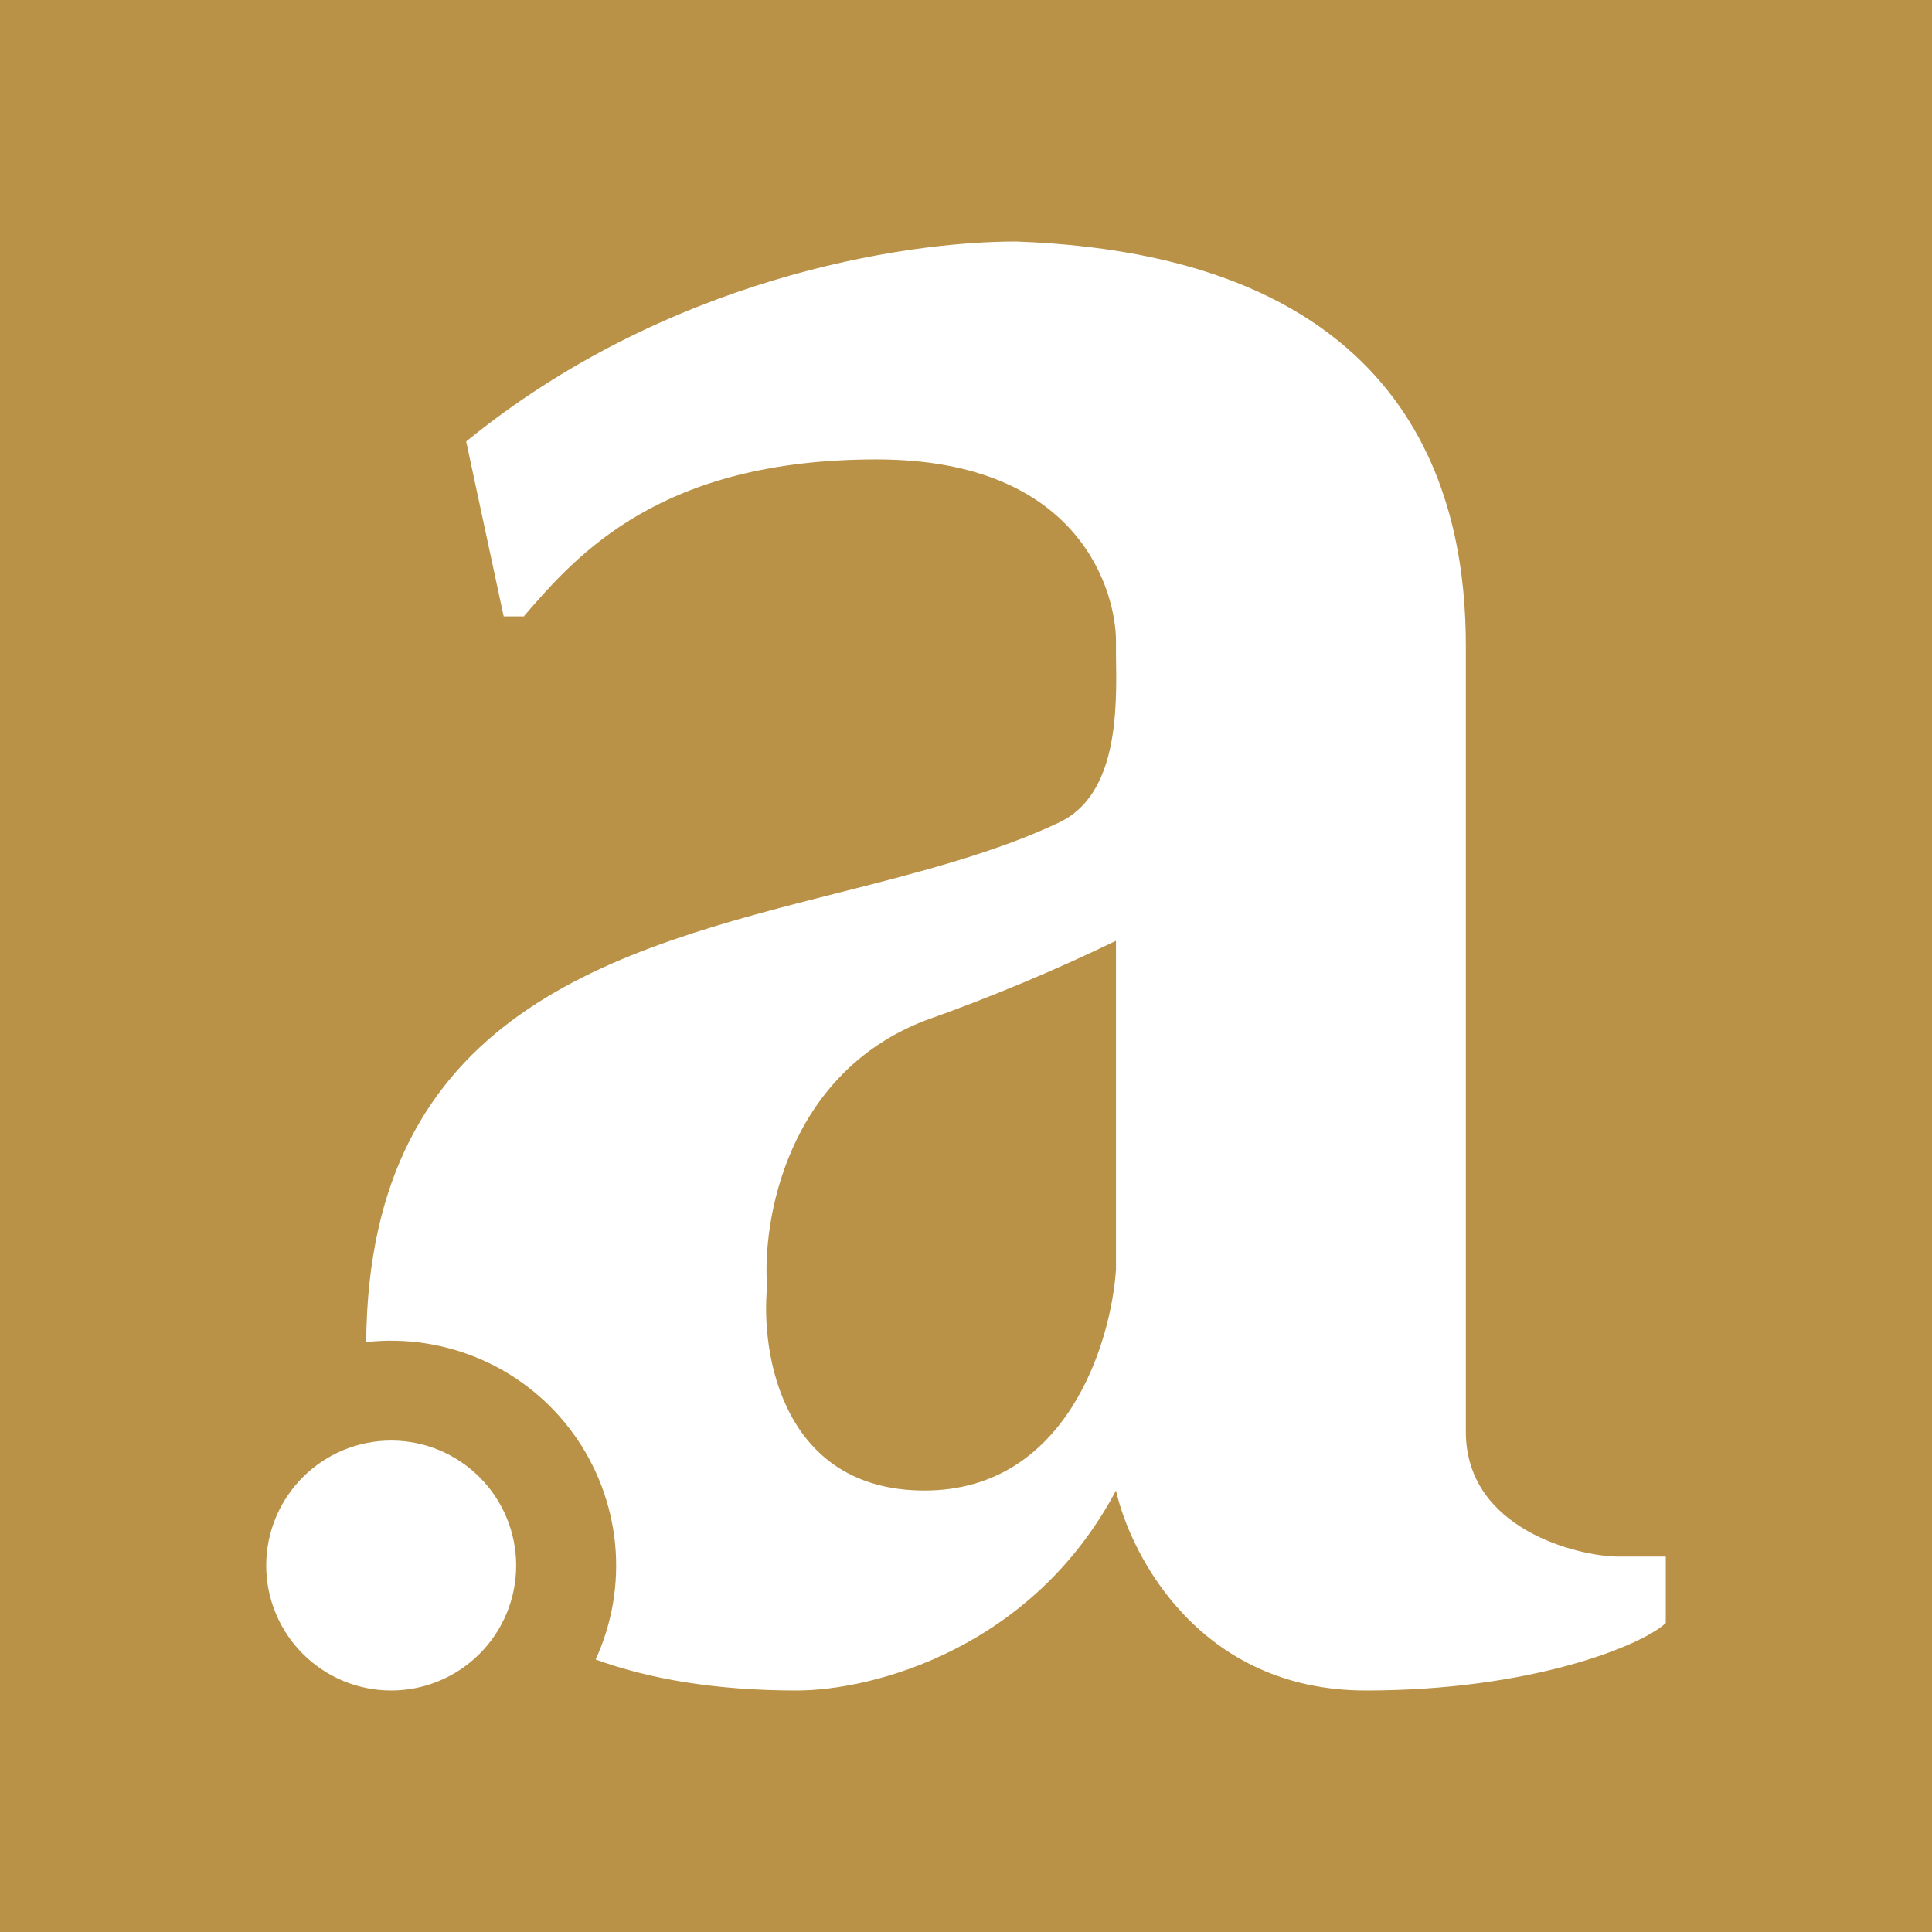 <svg width="24" height="24" viewBox="0 0 24 24" fill="none" xmlns="http://www.w3.org/2000/svg">
<rect x="0" y="0" width="24" height="24" fill="#333333" stroke="none"/>
<g clip-path="url(#clip0_328_22988)">
<path d="M24 0H0V24H24V0Z" fill="#B99247"/>
<path d="M6.511 7.651C7.176 6.881 8.206 5.707 10.889 5.707C13.453 5.707 13.863 7.39 13.863 7.961V8.153C13.875 8.812 13.888 9.867 13.161 10.215C12.379 10.587 11.422 10.836 10.441 11.084C7.629 11.798 4.58 12.574 4.549 16.672C5.041 16.617 5.538 16.694 5.991 16.894C6.443 17.094 6.835 17.411 7.124 17.812C7.414 18.213 7.592 18.684 7.641 19.176C7.689 19.669 7.606 20.165 7.399 20.615C8.063 20.857 8.889 21 9.895 21C10.858 21 12.826 20.472 13.863 18.516C14.049 19.33 14.906 21 16.967 21C19.029 21 20.395 20.441 20.693 20.162V19.336H20.084C19.619 19.33 18.209 19.007 18.209 17.784V8.023C18.209 6.365 17.7 3.18 12.621 3C11.193 3 8.268 3.466 5.791 5.484L6.257 7.657H6.511V7.651ZM13.863 11.687V15.772C13.801 16.691 13.242 18.516 11.485 18.516C9.727 18.516 9.448 16.828 9.529 15.983C9.467 15.157 9.777 13.344 11.485 12.68C12.295 12.393 13.089 12.061 13.863 11.687ZM4.86 21C5.271 21 5.666 20.836 5.957 20.545C6.248 20.254 6.412 19.859 6.412 19.448C6.412 19.036 6.248 18.641 5.957 18.35C5.666 18.059 5.271 17.895 4.86 17.895C4.448 17.895 4.053 18.059 3.762 18.35C3.471 18.641 3.307 19.036 3.307 19.448C3.307 19.859 3.471 20.254 3.762 20.545C4.053 20.836 4.448 21 4.86 21Z" fill="white"/>
</g>
<defs>
<clipPath id="clip0_328_22988">
<rect width="24" height="24" fill="white"/>
</clipPath>
</defs>
</svg>
